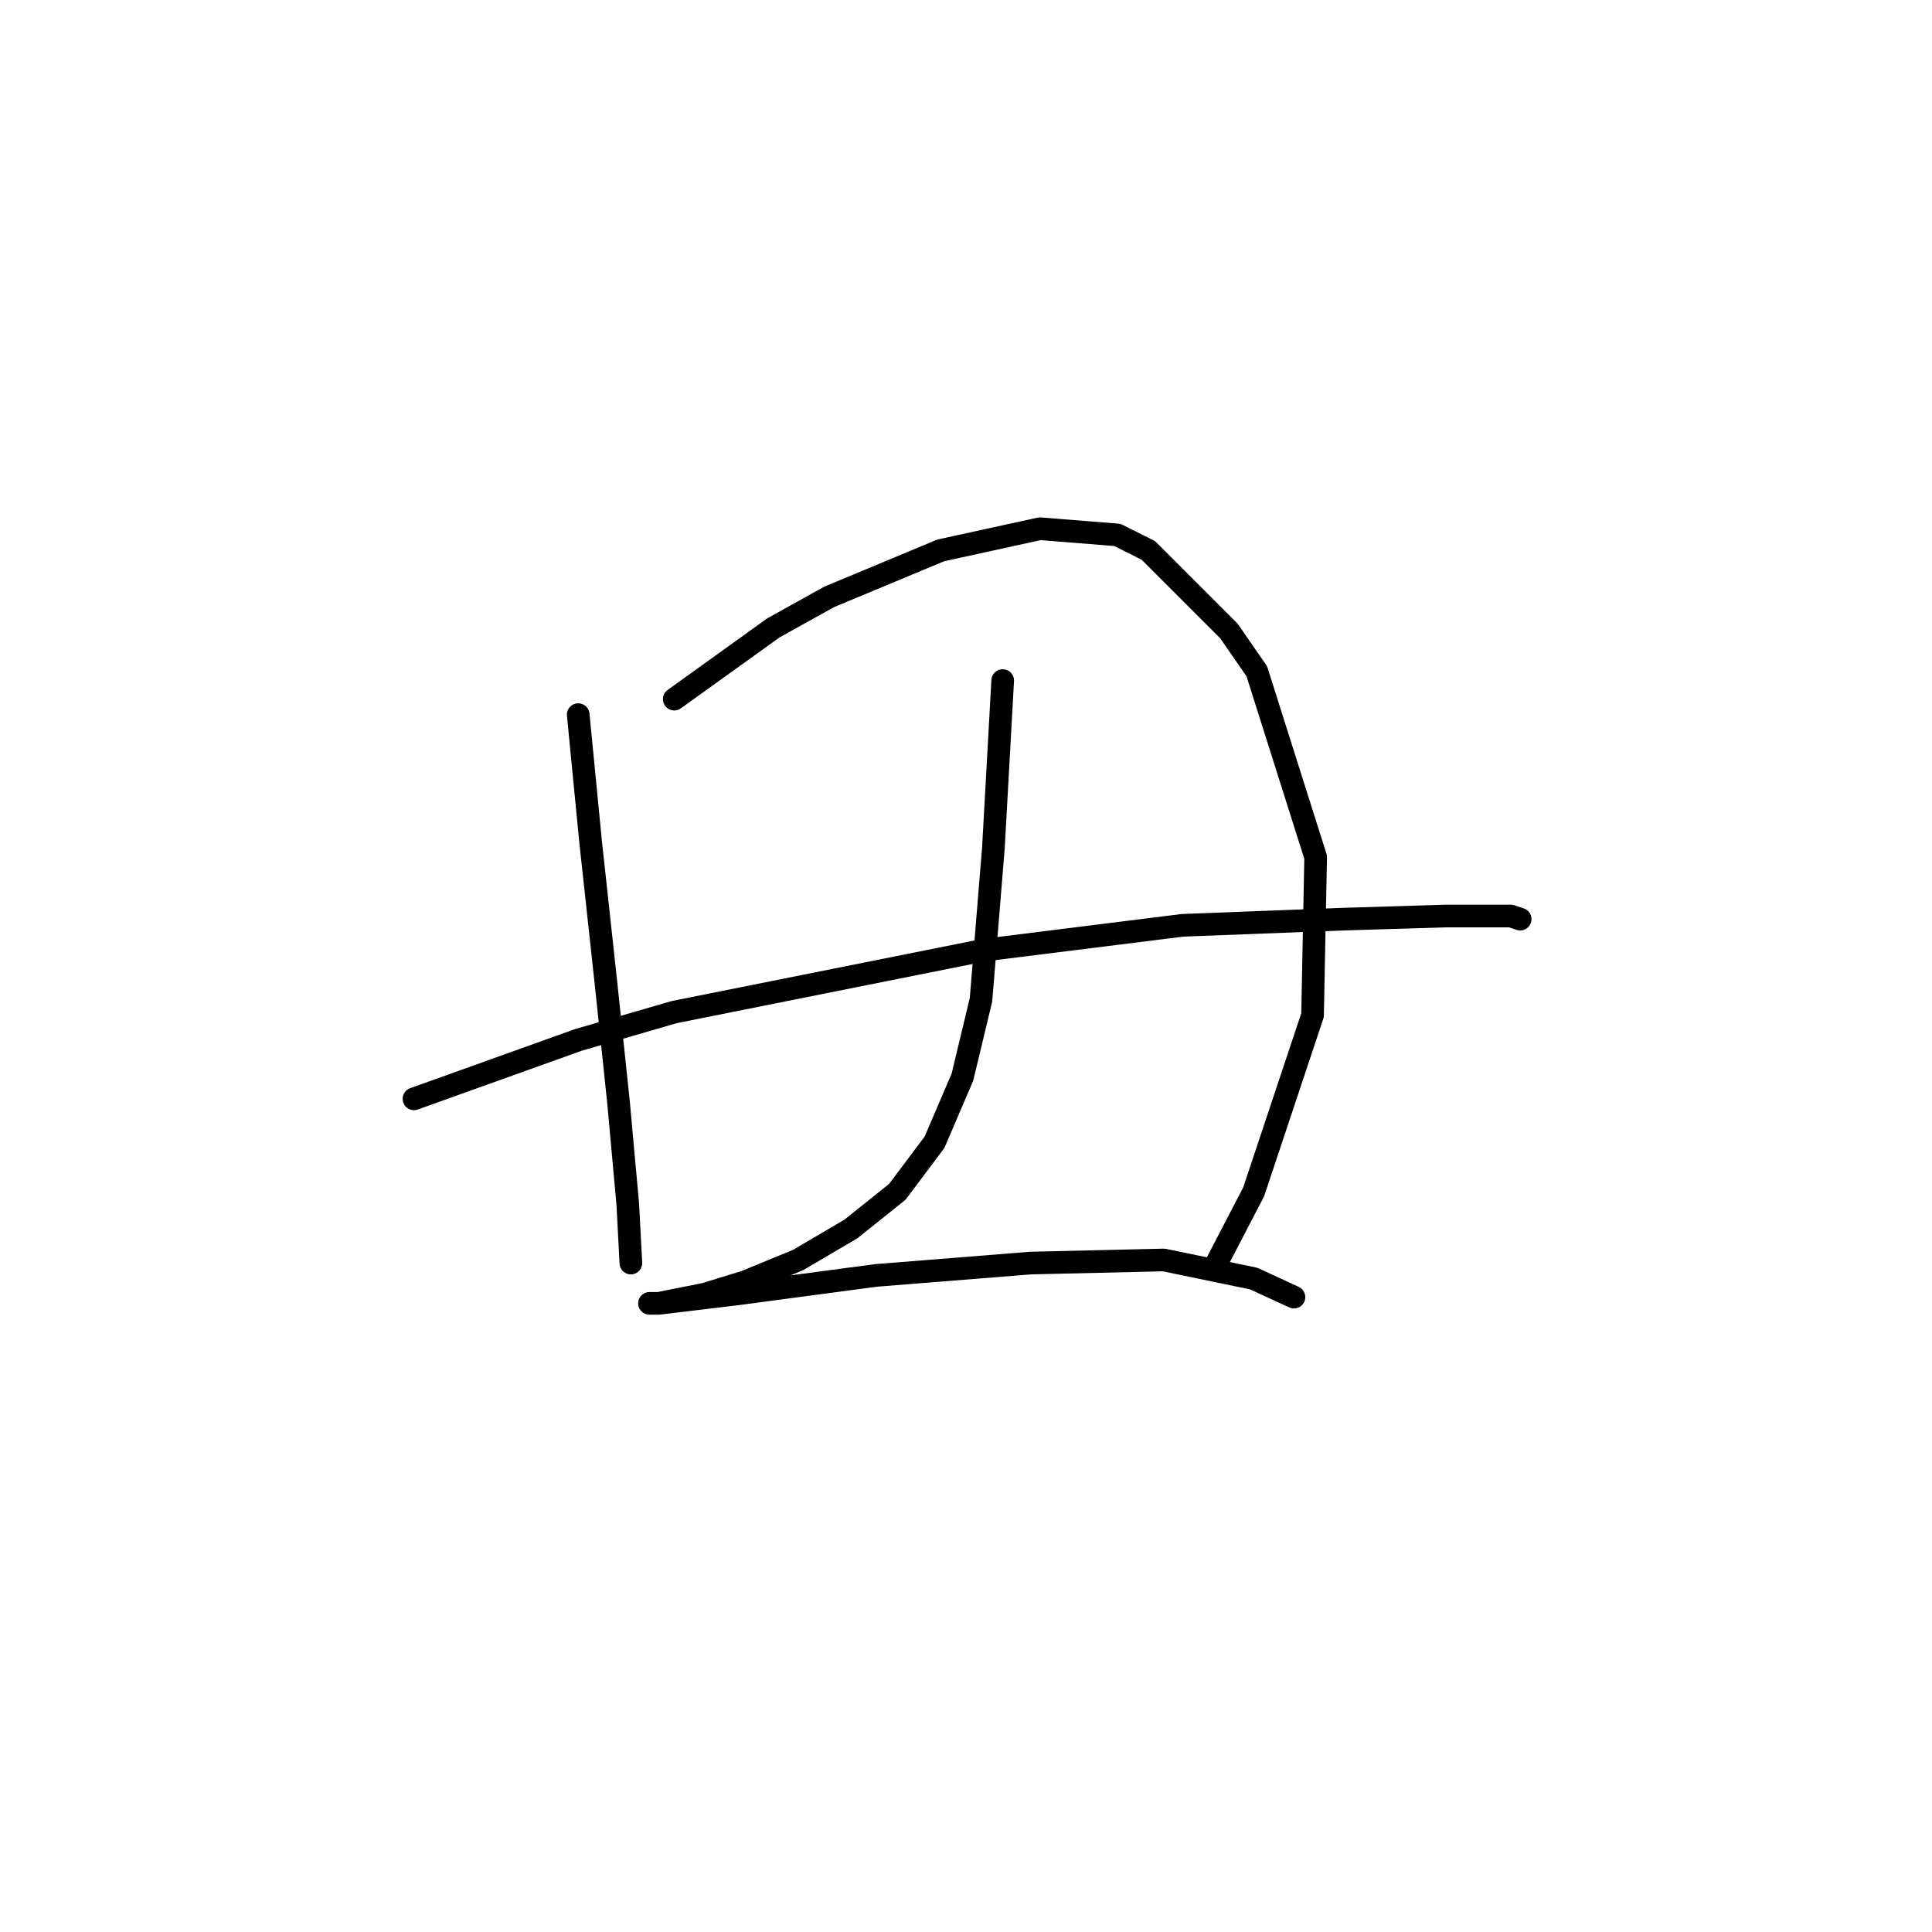<?xml version="1.0" standalone="no"?>
    <svg width="256" height="256" xmlns="http://www.w3.org/2000/svg" version="1.1">
    <polyline stroke="black" stroke-width="3" stroke-linecap="round" fill="transparent" stroke-linejoin="round" points="76.615 94.692 78.257 111.525 80.31 130.411 81.952 146.013 83.184 159.562 83.594 167.363 83.594 167.363 " />
        <polyline stroke="black" stroke-width="3" stroke-linecap="round" fill="transparent" stroke-linejoin="round" points="89.342 92.639 102.481 83.196 109.871 79.09 124.651 72.932 137.79 70.058 148.054 70.879 152.16 72.932 162.834 83.606 166.53 88.944 174.331 113.578 173.92 134.517 166.119 157.92 160.782 168.184 160.782 168.184 " />
        <polyline stroke="black" stroke-width="3" stroke-linecap="round" fill="transparent" stroke-linejoin="round" points="54.854 145.603 76.615 137.802 89.342 134.107 130.399 125.895 156.676 122.611 178.026 121.79 191.574 121.379 198.554 121.379 200.196 121.379 201.428 121.79 201.428 121.79 " />
        <polyline stroke="black" stroke-width="3" stroke-linecap="round" fill="transparent" stroke-linejoin="round" points="132.863 90.176 132.042 104.956 131.631 112.346 129.989 132.464 127.525 142.729 123.83 151.351 118.903 157.92 112.745 162.847 105.765 166.952 98.785 169.826 93.448 171.469 89.342 172.29 87.289 172.7 86.058 172.7 87.289 172.7 97.554 171.469 116.029 169.005 136.558 167.363 154.213 166.952 166.119 169.416 171.456 171.879 171.456 171.879 " />
        </svg>